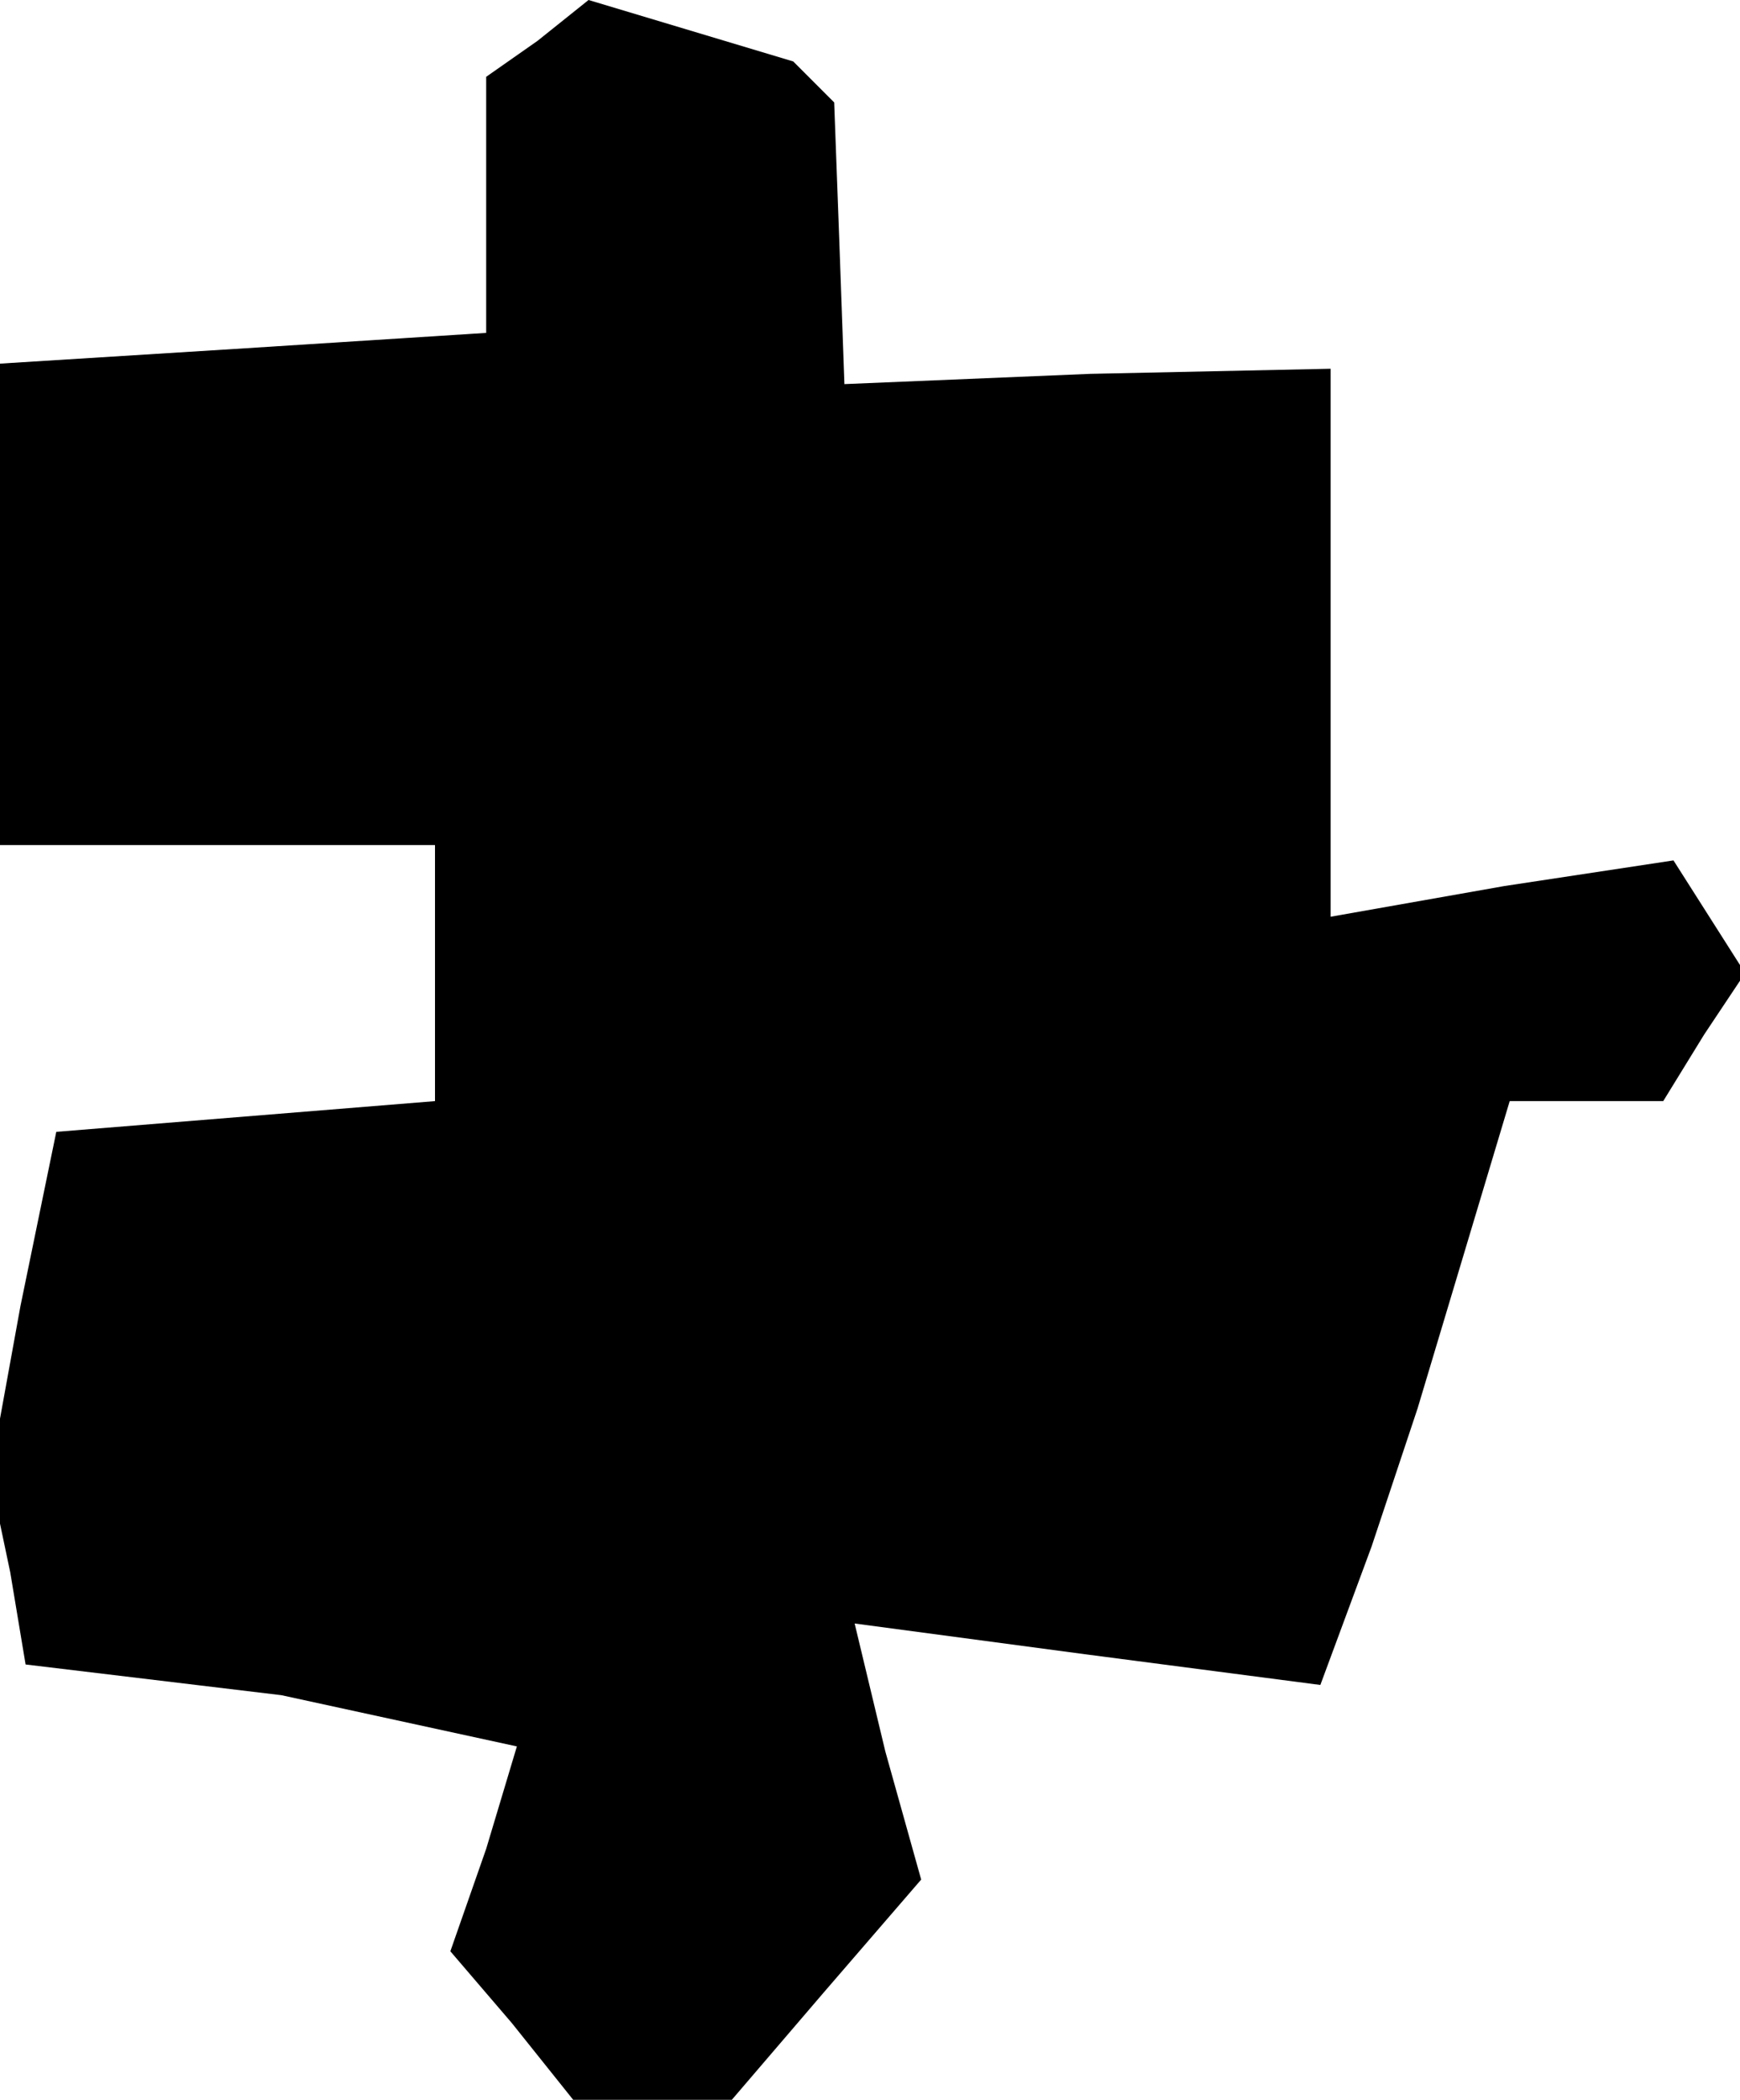 <?xml version="1.0" standalone="no"?>
<!DOCTYPE svg PUBLIC "-//W3C//DTD SVG 20010904//EN"
 "http://www.w3.org/TR/2001/REC-SVG-20010904/DTD/svg10.dtd">
<svg version="1.0" xmlns="http://www.w3.org/2000/svg"
 width="34pt" height="41pt" viewBox="0 0 34 41"
 preserveAspectRatio="xMidYMid meet">
<g transform="translate(0,41) scale(0.1,-0.1)"
fill="#000000" stroke="none">
<path d="M105 402 l-10 -7 0 -25 0 -25 -47 -3 -48 -3 0 -47 0 -47 42 0 43 0 0
-25 0 -25 -37 -3 -37 -3 -7 -34 -6 -33 4 -19 3 -18 25 -3 25 -3 23 -5 23 -5
-6 -20 -7 -20 12 -14 12 -15 16 0 15 0 18 21 19 22 -7 25 -6 25 45 -6 46 -6
10 27 9 27 9 30 9 30 15 0 15 0 8 13 8 12 -7 11 -7 11 -33 -5 -34 -6 0 54 0
53 -47 -1 -48 -2 -1 28 -1 27 -4 4 -4 4 -20 6 -20 6 -10 -8z"/>
</g>
</svg>
